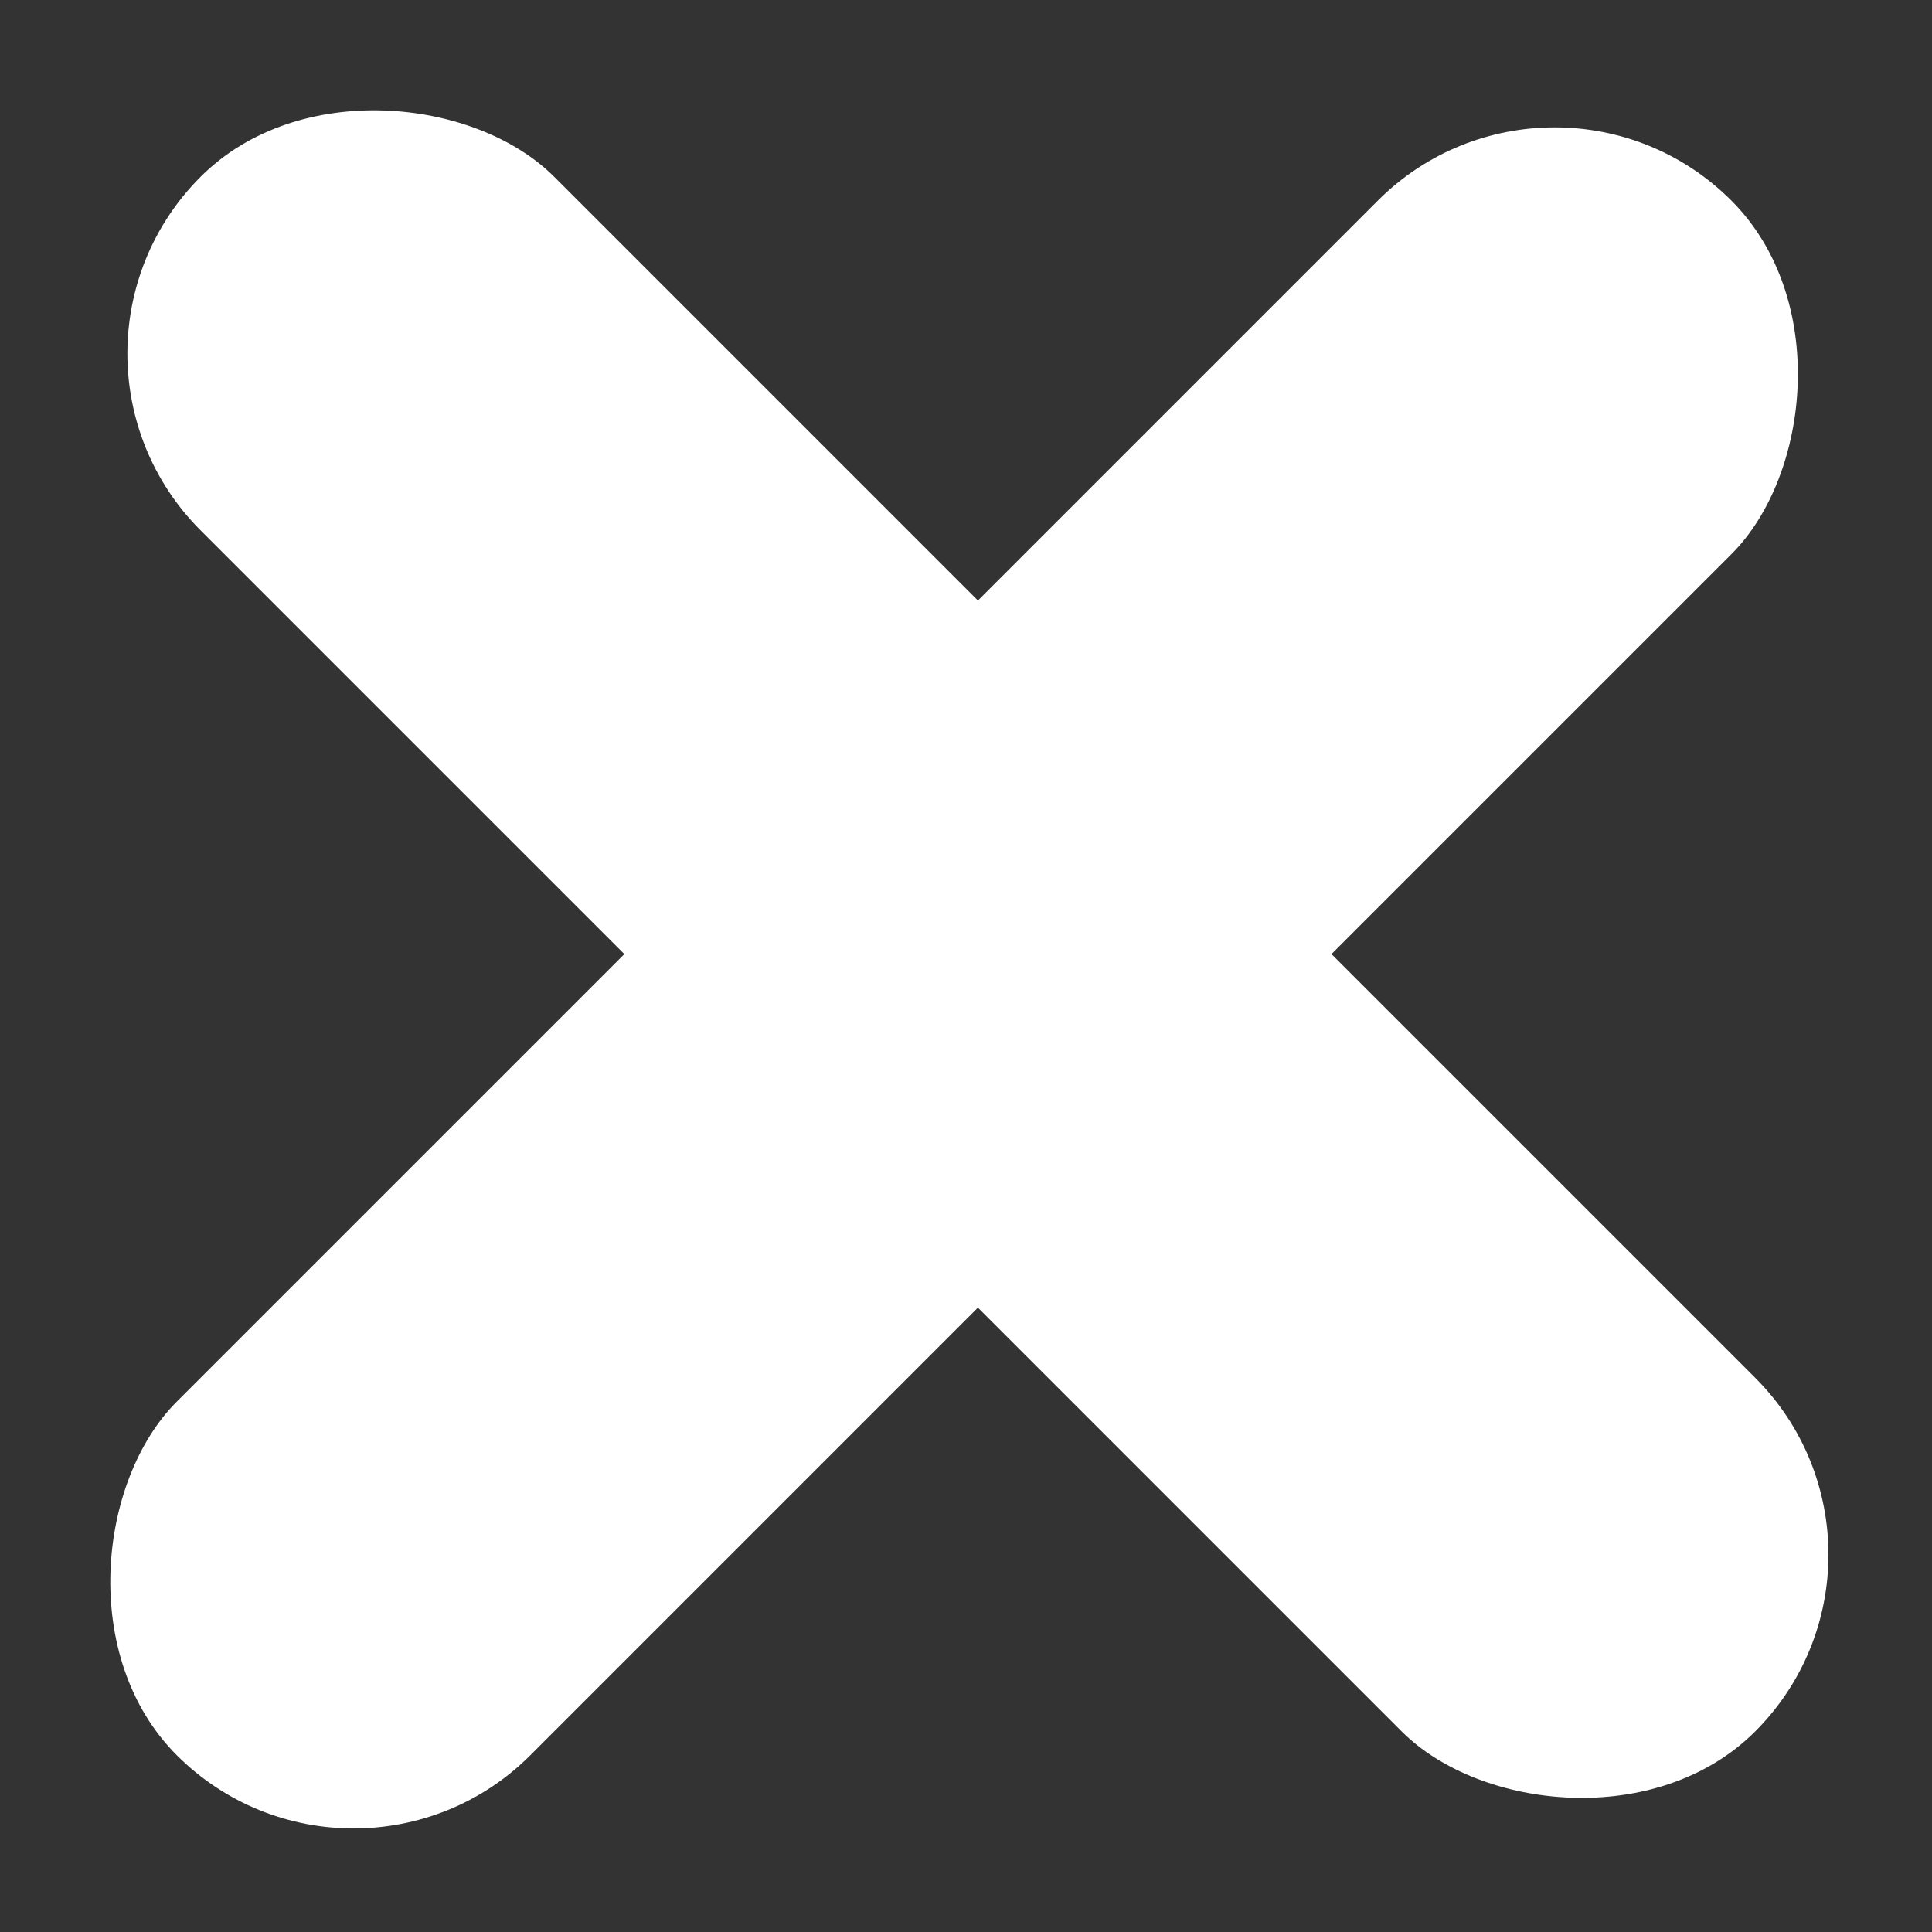 <svg xmlns="http://www.w3.org/2000/svg" width="124.437" height="124.437" viewBox="0 0 124.437 124.437">
  <rect x="0" y="0" width="124.437" height="124.437" fill="#333333" stroke="none"/>
  <g id="Grupo_131" data-name="Grupo 131" transform="translate(-672.292 -4507.292)">
    <rect id="Rectángulo_13" data-name="Rectángulo 13" width="32.206" height="141.606" rx="16.103" transform="translate(772.422 4508.826) rotate(45)" fill="#fff"/>
    <rect id="Rectángulo_14" data-name="Rectángulo 14" width="32.206" height="141.606" rx="16.103" transform="translate(673.826 4530.065) rotate(-45)" fill="#fff"/>
  </g>
</svg>
